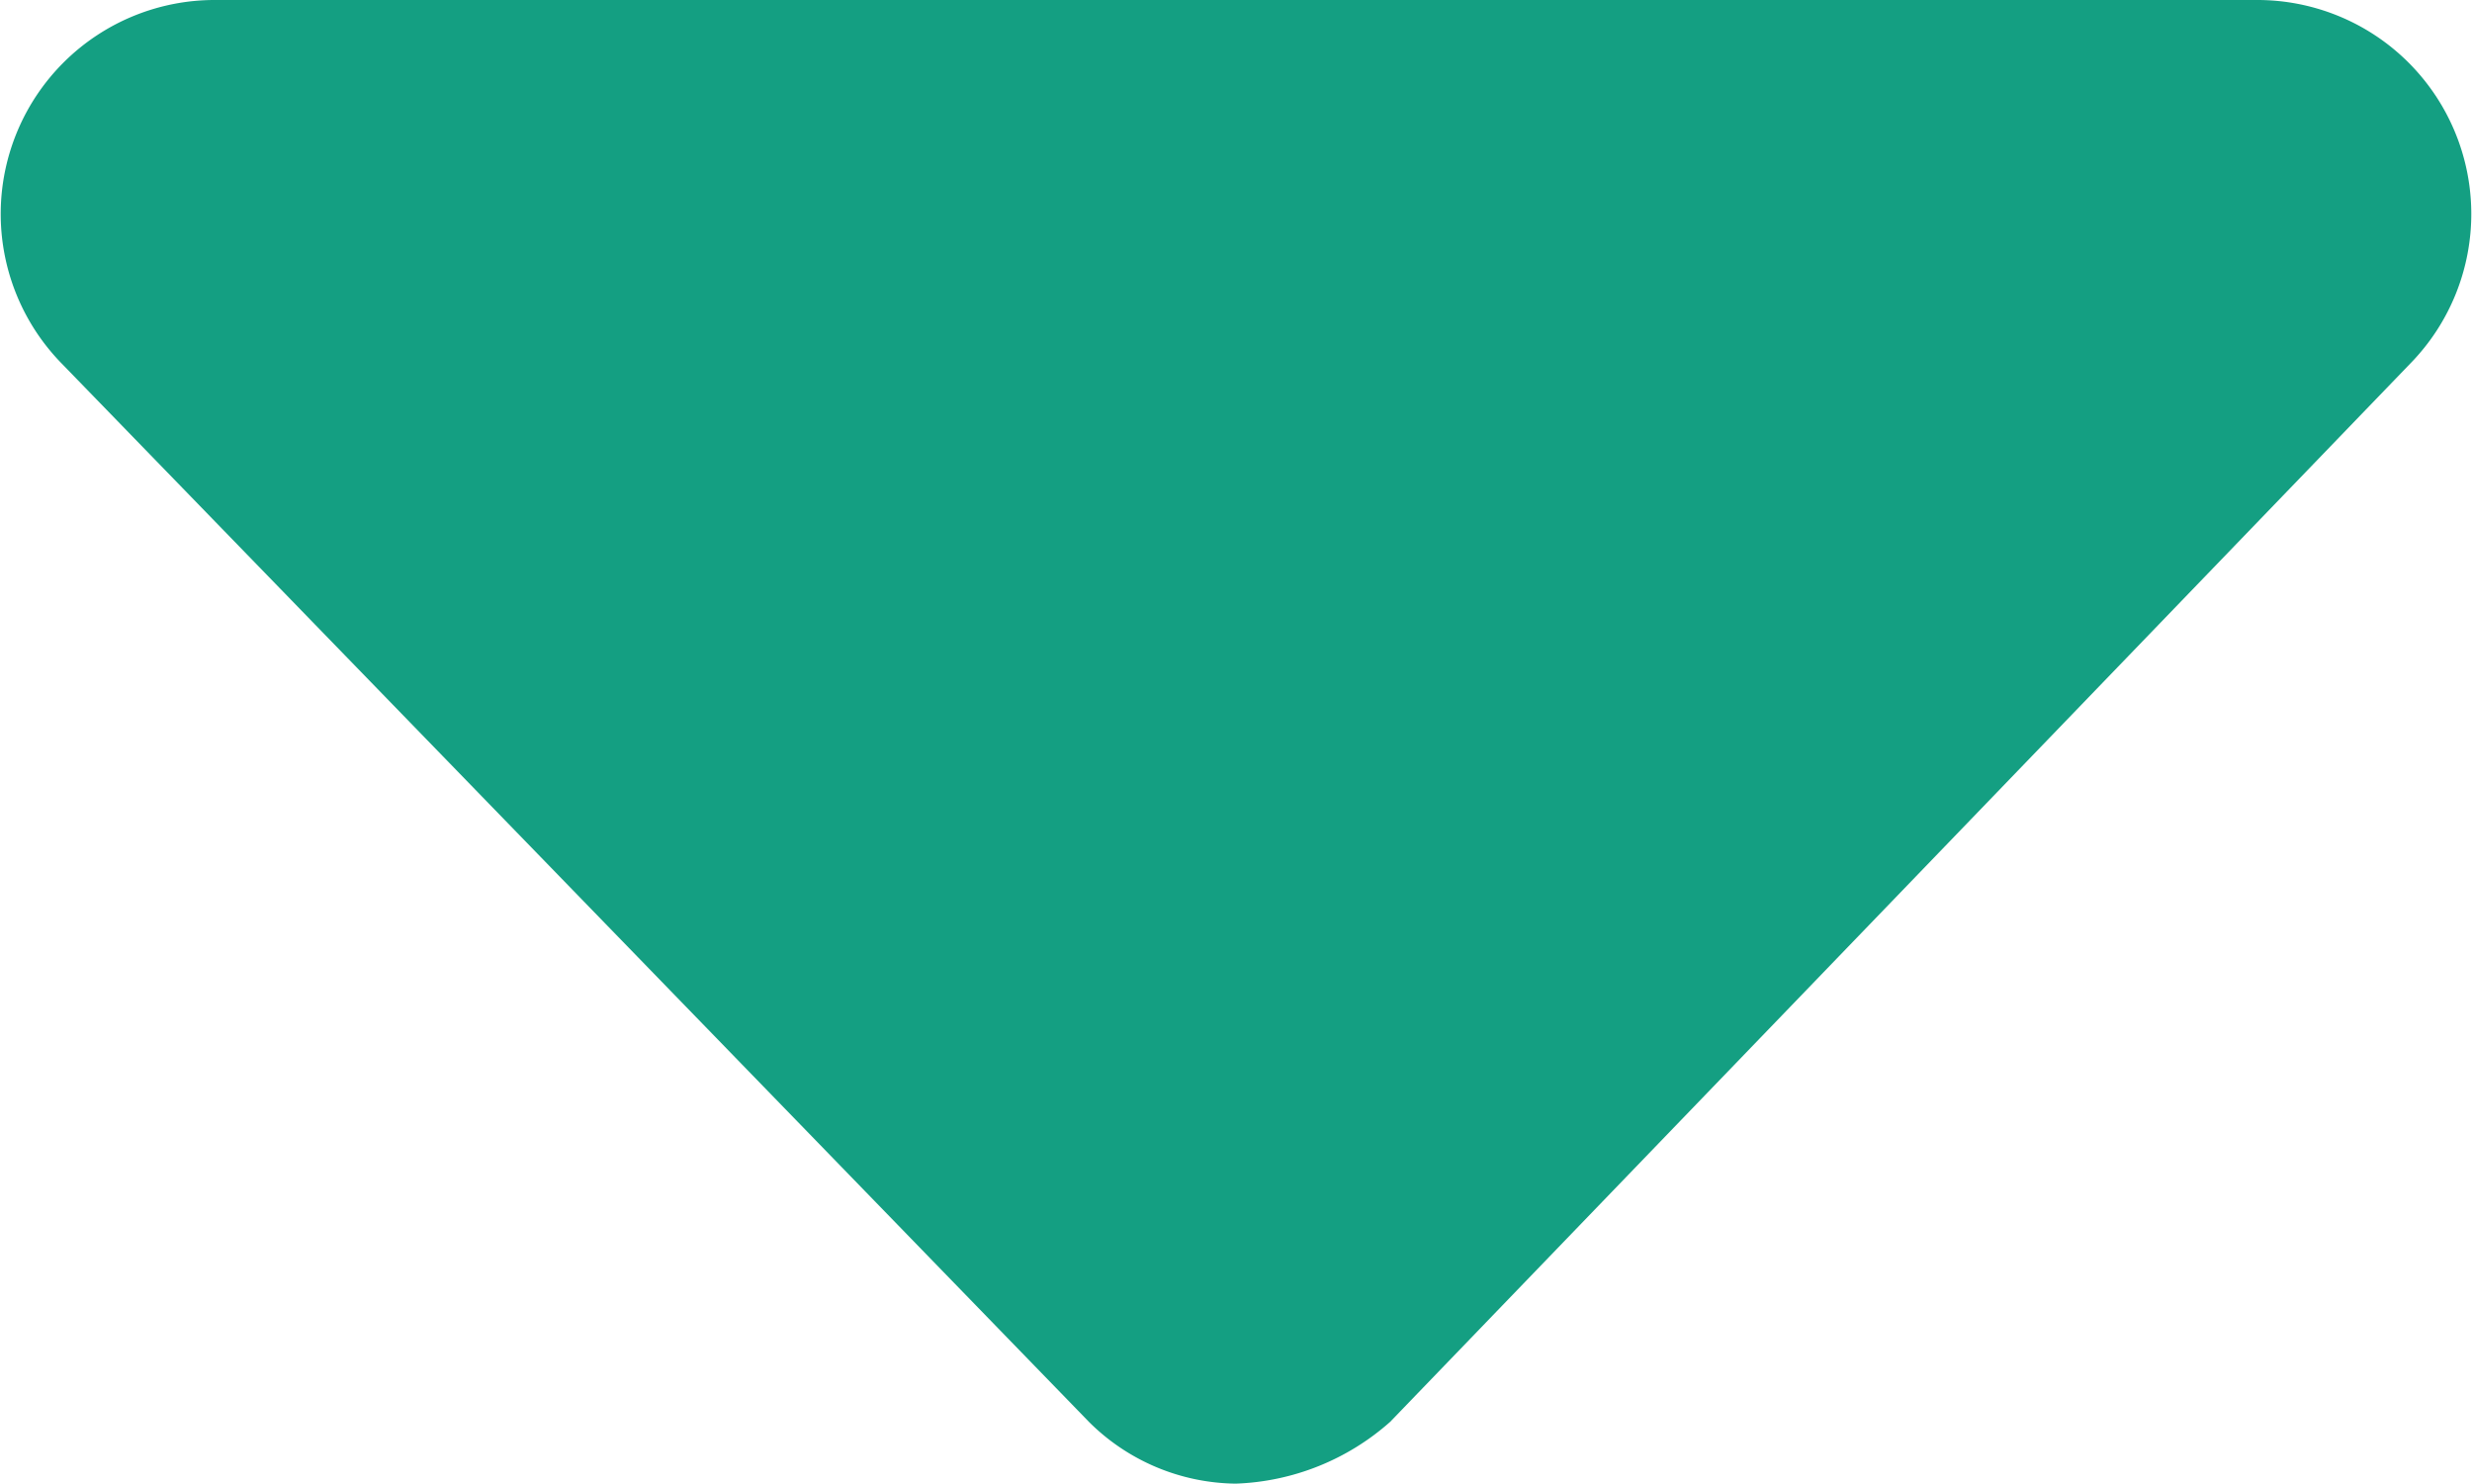 <svg xmlns="http://www.w3.org/2000/svg" width="23.74" height="14.25" viewBox="0 0 23.74 14.25">
  <path id="Path_1670" data-name="Path 1670" d="M2.078-11.375H21.672a2.055,2.055,0,0,1,1.484,3.488l-9.8,10.168a2.357,2.357,0,0,1-1.484.594,2.028,2.028,0,0,1-1.41-.594L.594-7.887A2.055,2.055,0,0,1,2.078-11.375Z" transform="translate(-0.005 11.375)" fill="#149F82"/>
</svg>
